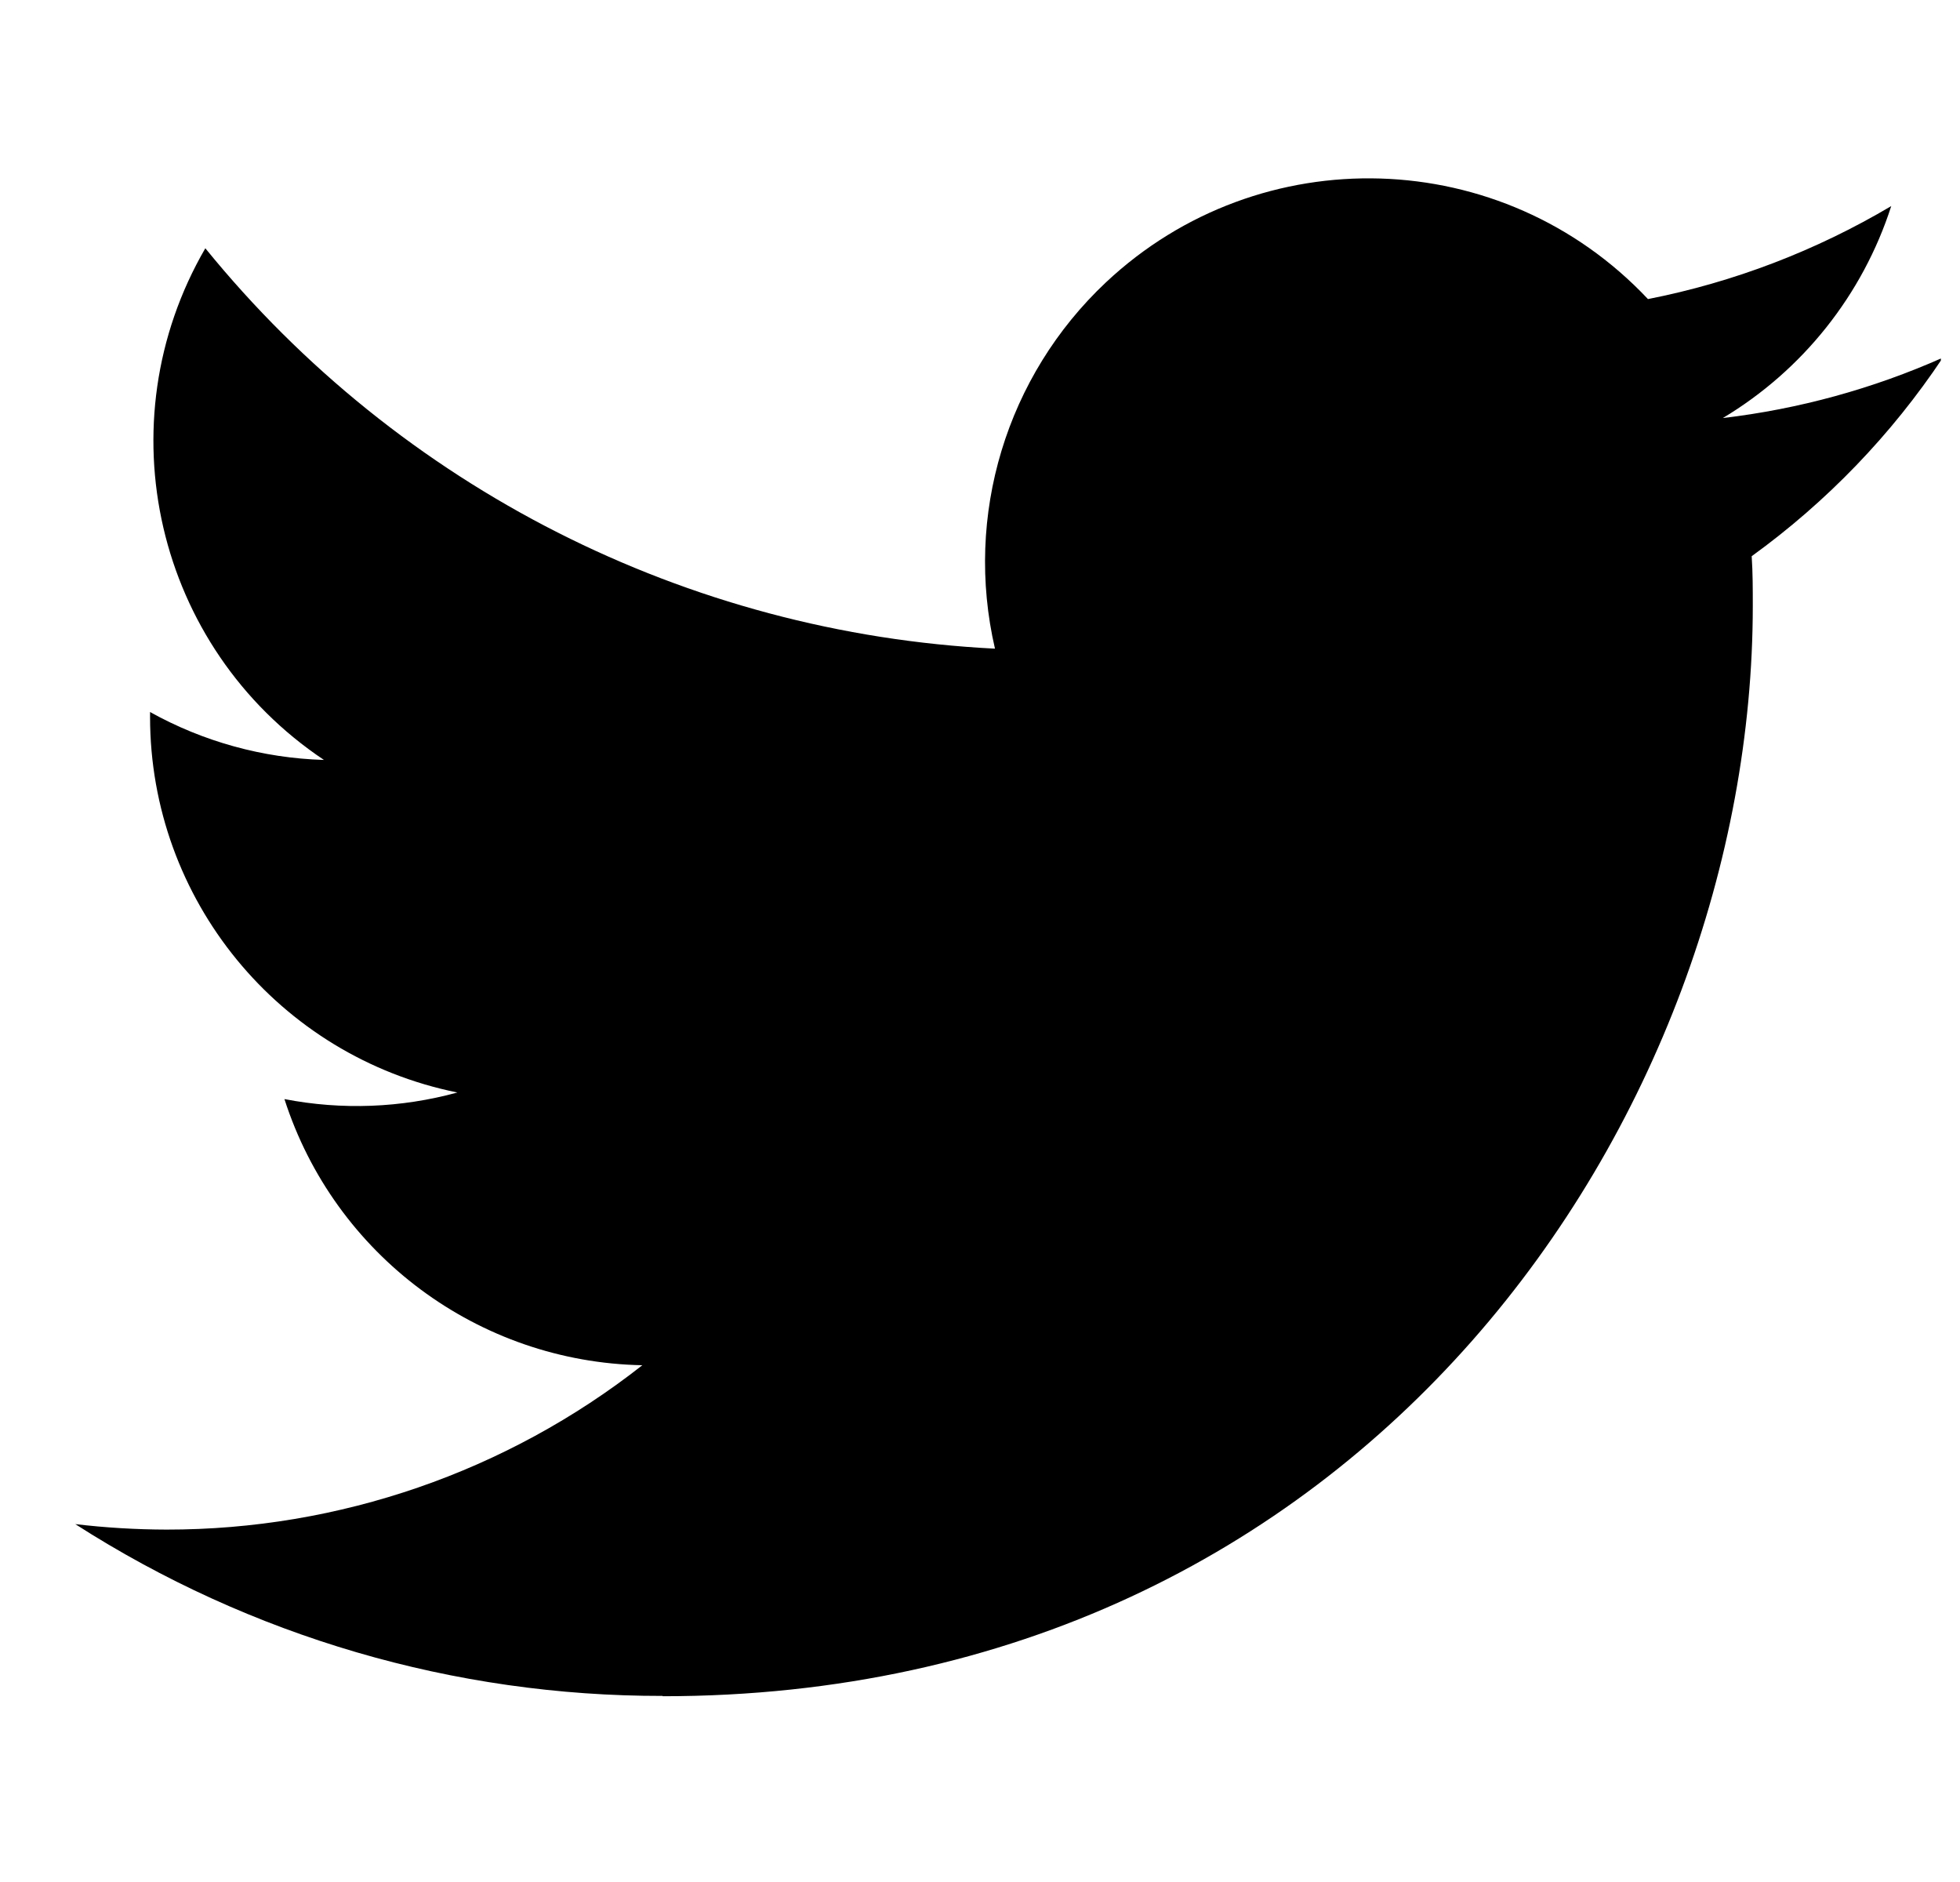 <svg width="25" height="24" viewBox="0 0 25 24" fill="none" xmlns="http://www.w3.org/2000/svg">
<g clip-path="url(#clip0_3399_6115)">
<path d="M22.343 7.093C22.357 7.303 22.357 7.513 22.357 7.725C22.357 14.183 17.441 21.631 8.452 21.631V21.627C5.796 21.631 3.196 20.87 0.96 19.436C1.347 19.482 1.735 19.505 2.124 19.506C4.324 19.508 6.462 18.77 8.193 17.41C6.102 17.37 4.268 16.007 3.628 14.016C4.36 14.158 5.115 14.129 5.834 13.932C3.554 13.471 1.914 11.468 1.914 9.142V9.08C2.593 9.458 3.354 9.668 4.132 9.691C1.984 8.256 1.322 5.4 2.619 3.166C5.1 6.219 8.761 8.075 12.691 8.272C12.297 6.574 12.836 4.796 14.105 3.602C16.074 1.752 19.169 1.847 21.02 3.814C22.114 3.599 23.163 3.197 24.123 2.628C23.759 3.759 22.995 4.72 21.975 5.331C22.944 5.217 23.89 4.957 24.781 4.561C24.125 5.545 23.299 6.401 22.343 7.093Z" fill="black"/>
</g>
<defs>
<clipPath id="clip0_3399_6115">
<rect width="24" height="24" fill="white" transform="translate(0.756)"/>
</clipPath>
</defs>
</svg>
